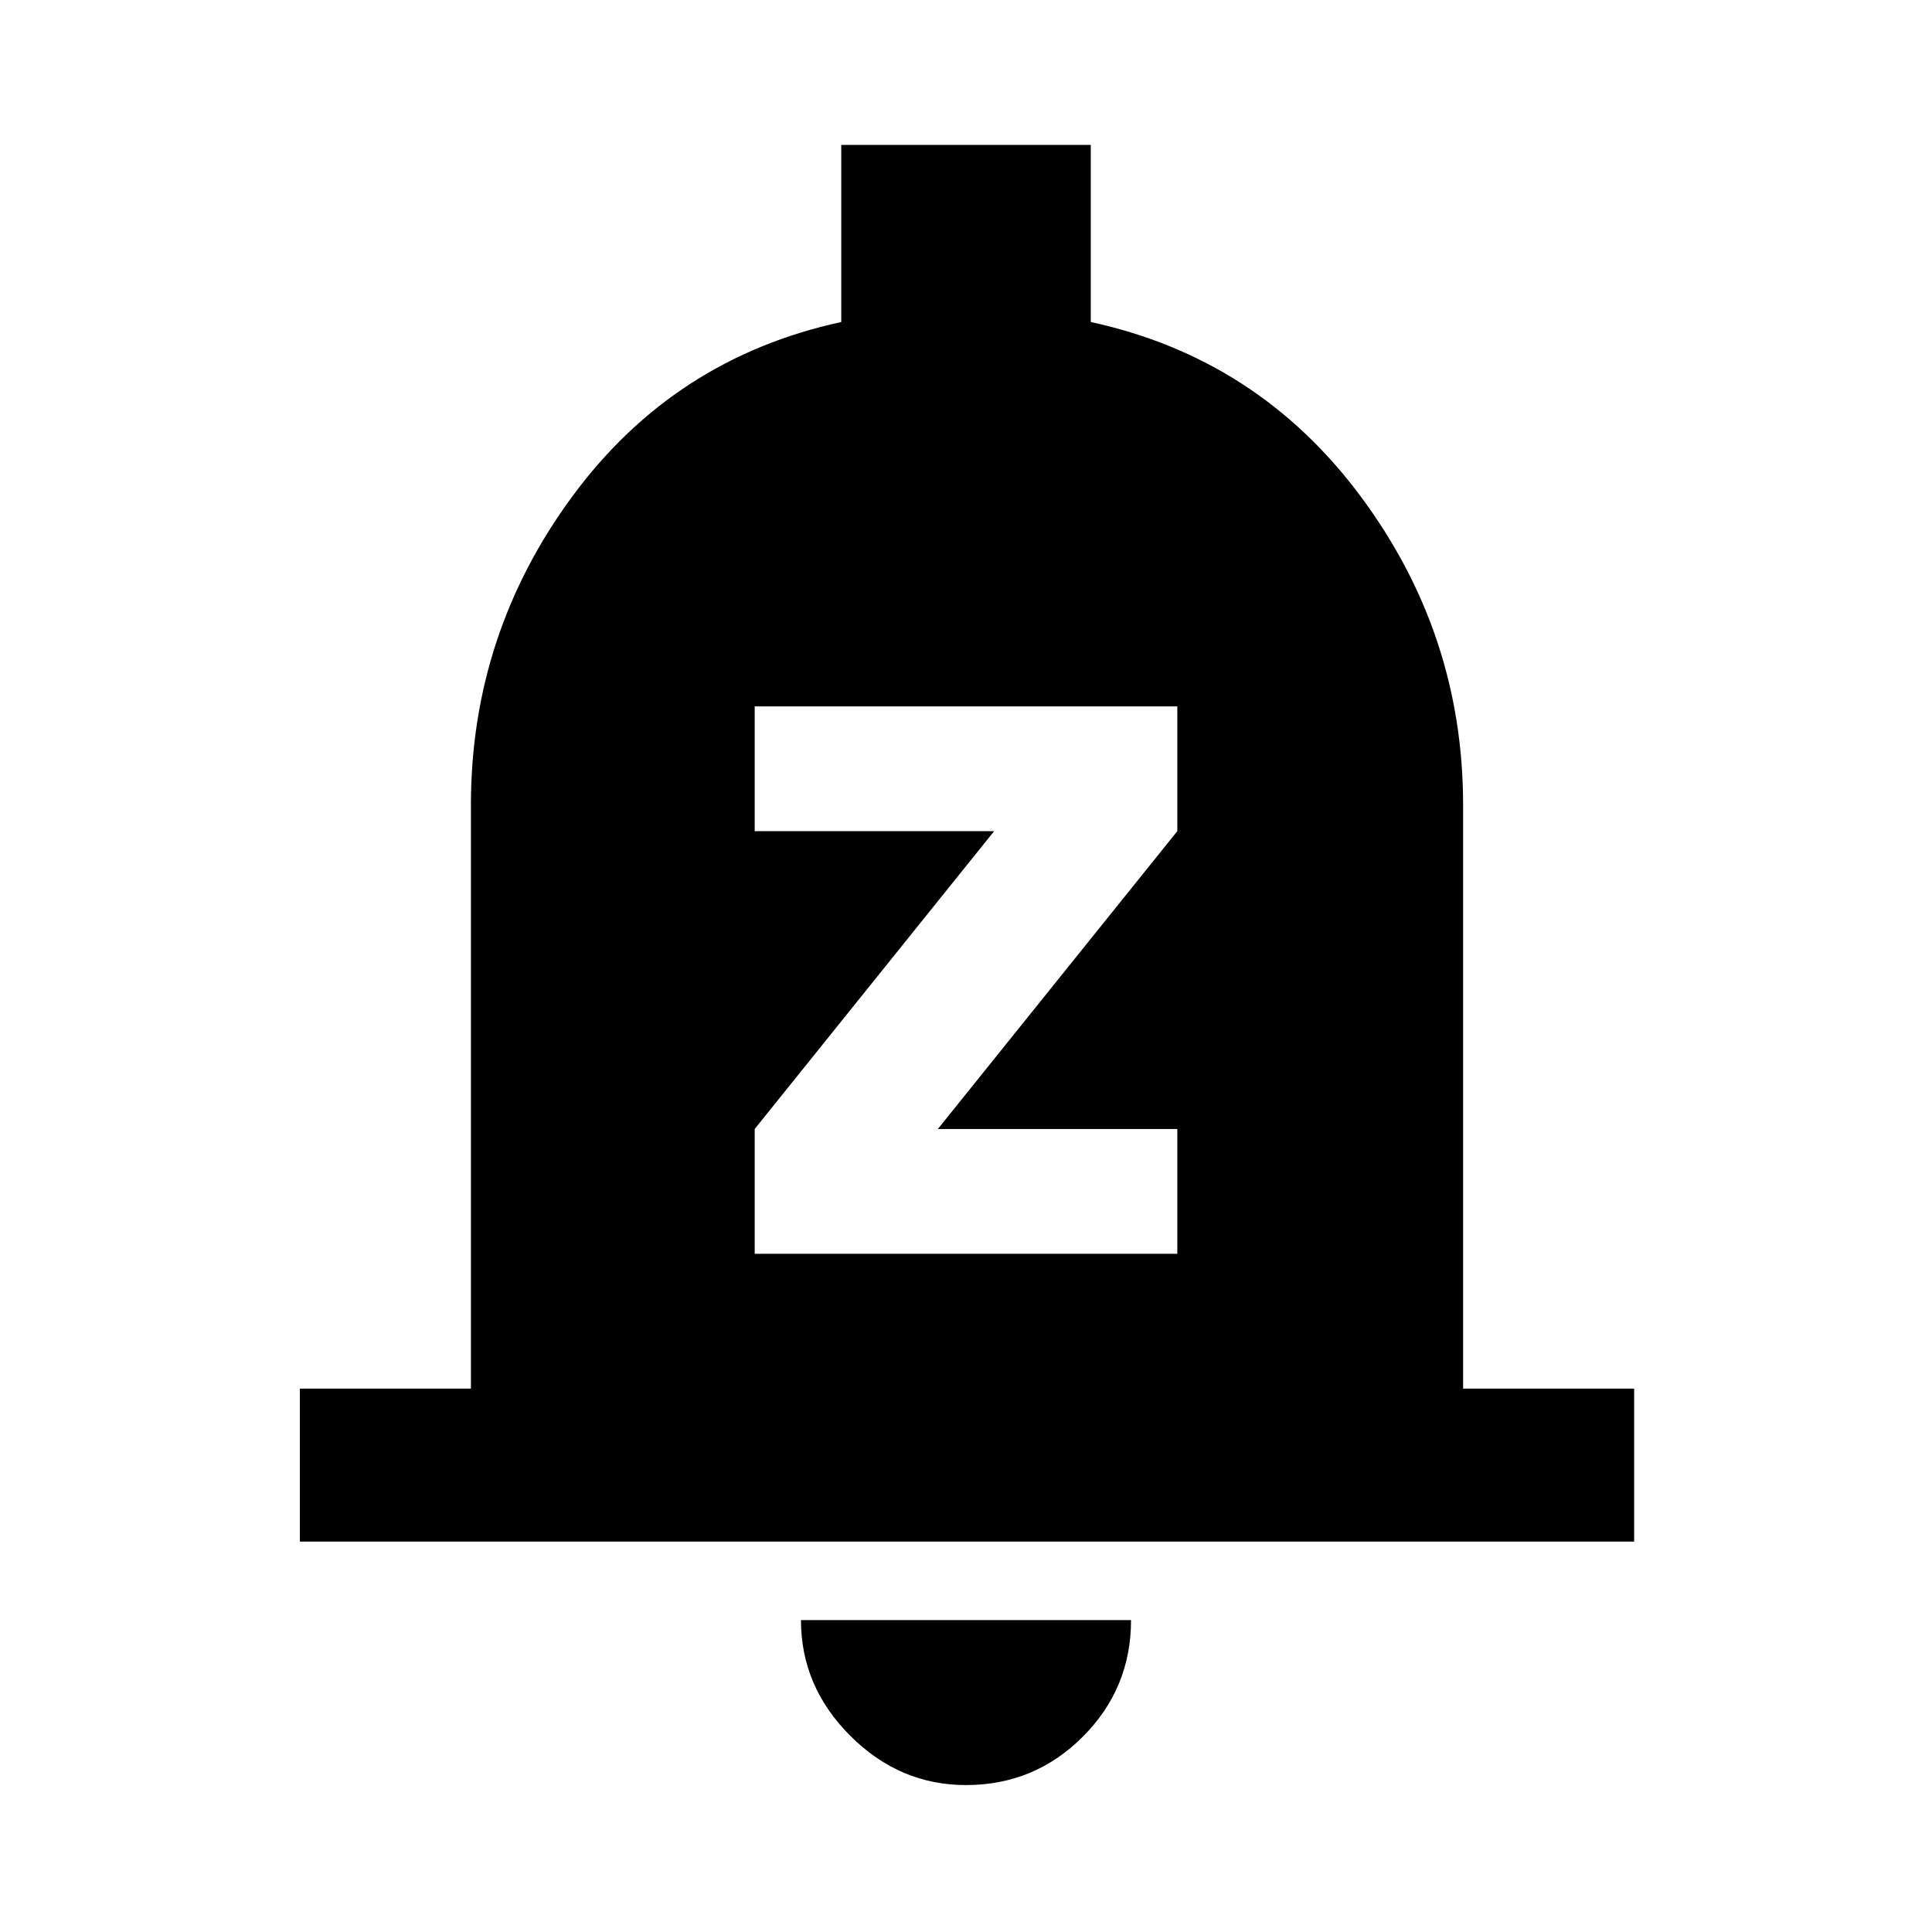 <svg xmlns="http://www.w3.org/2000/svg" height="40" width="40"><path d="M15.625 25.958h8.75v-2.583h-4.958l4.958-6.167v-2.583h-8.75v2.583h4.958l-4.958 6.167Zm-9.417 5.959V28.75H9.75V16.667q0-3.542 2.104-6.396t5.563-3.604V3h5.166v3.667q3.459.75 5.584 3.604 2.125 2.854 2.125 6.396V28.75h3.541v3.167ZM20 36.958q-1.375 0-2.396-1.02-1.021-1.021-1.021-2.396h6.834q0 1.416-1 2.416t-2.417 1Z"/></svg>